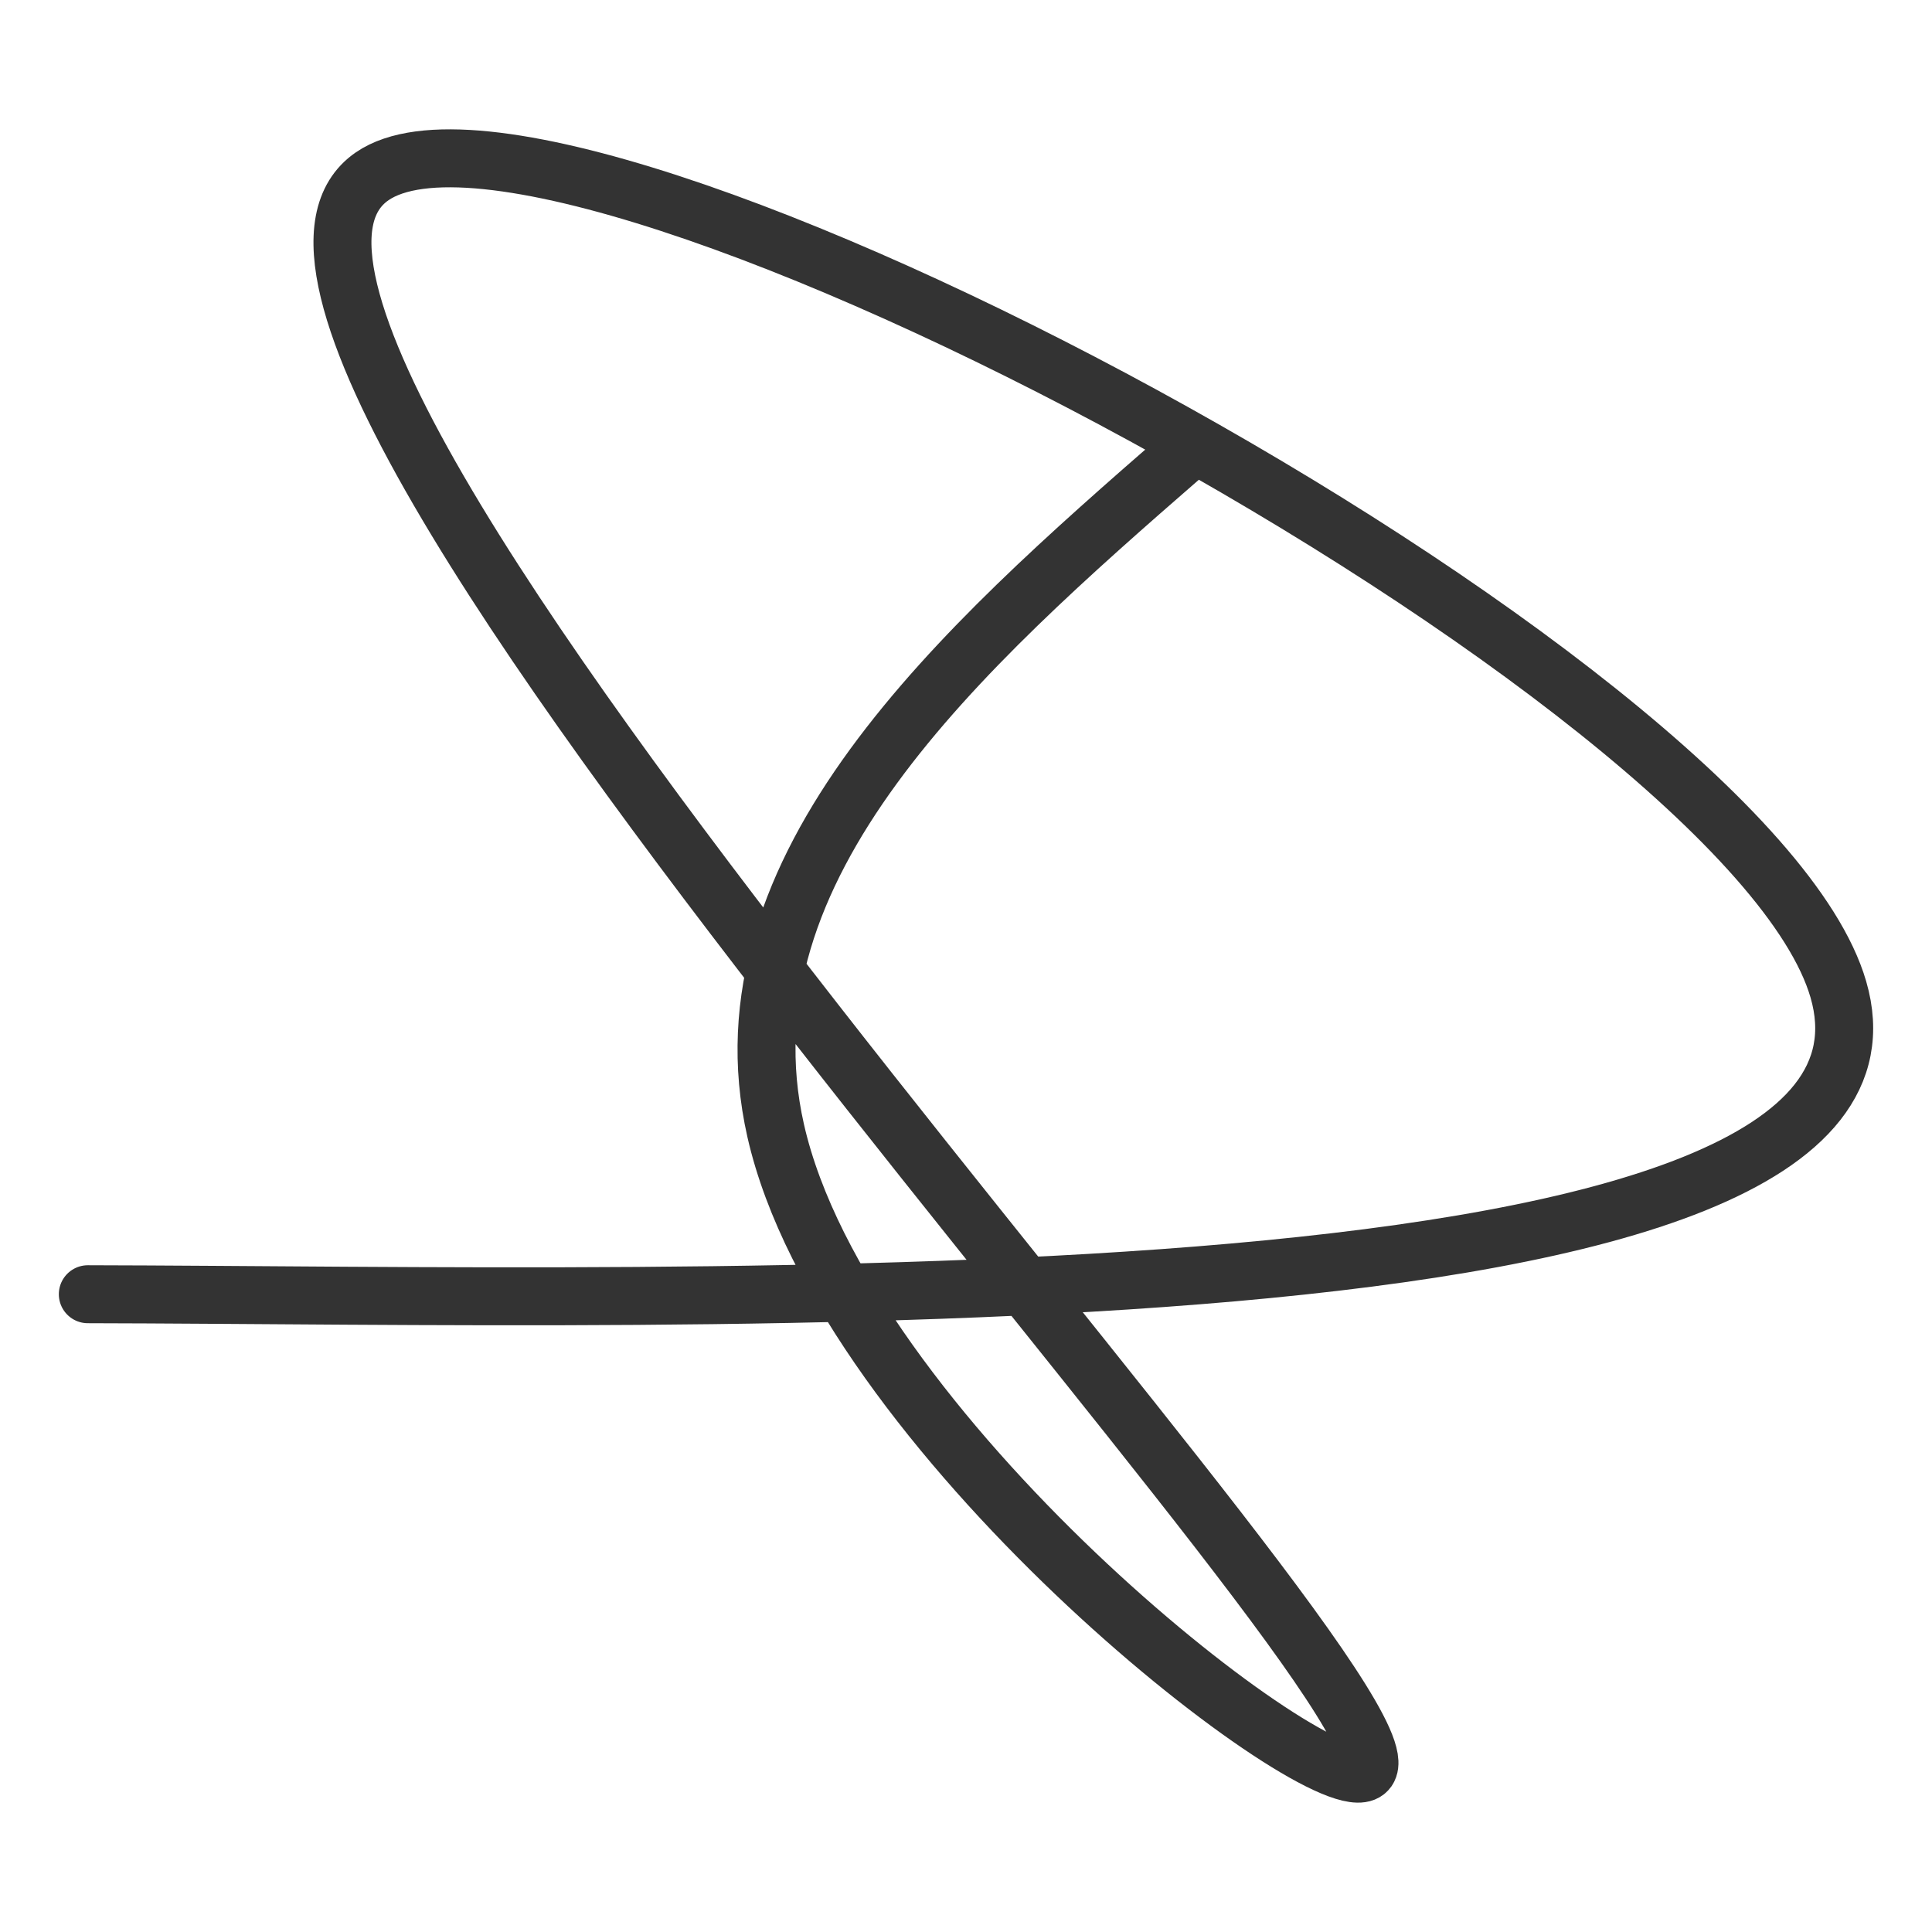 <svg xmlns="http://www.w3.org/2000/svg" xmlns:xlink="http://www.w3.org/1999/xlink" width="100%" height="100%" viewBox = " 0 -4.014 100 100" preserveAspectRatio="xMinYMin meet">
<rect id="background" x="0" y="-4.014" width="100" height="100" style="fill:none; stroke:none;" />
<path id ="3b6ff20c-9940-4e9b-81a0-42599b0a16be" d = " M 4.545 62.975  C 36.606 63.039 100.364 65.159 95.154 47.202  C 90.439 30.952 29.246 -1.737 19.265 5.11  C 6.649 13.765 75.869 85.598 70.597 87.741  C 67.779 88.886 43.684 70.124 40.148 54.504  C 37.056 40.838 49.697 29.576 61.24 19.536 "  class="cls-1602070733" >  </path>
<path id ="b8bbb0a1-6c70-442d-be26-02f523f0bc5d" d = " M 0 64.674  C 35.266 64.745 105.401 67.076 99.669 47.323  C 94.482 29.449 27.17 -6.509 16.192 1.022  C 2.314 10.543 78.456 89.559 72.656 91.916  C 69.557 93.176 43.052 72.538 39.163 55.355  C 35.761 40.324 49.667 27.936 62.364 16.891 "  class="cls-116291897" >  </path>
<defs>
<style> .cls-1602070733{stroke:#333333 ; stroke-opacity:1; stroke-width:3; stroke-linecap:round; stroke-linejoin:round; fill:none; } </style>
<style> .cls-116291897{stroke:none; stroke-linecap:round; stroke-linejoin:round; fill:none; } </style>
</defs>
</svg>
